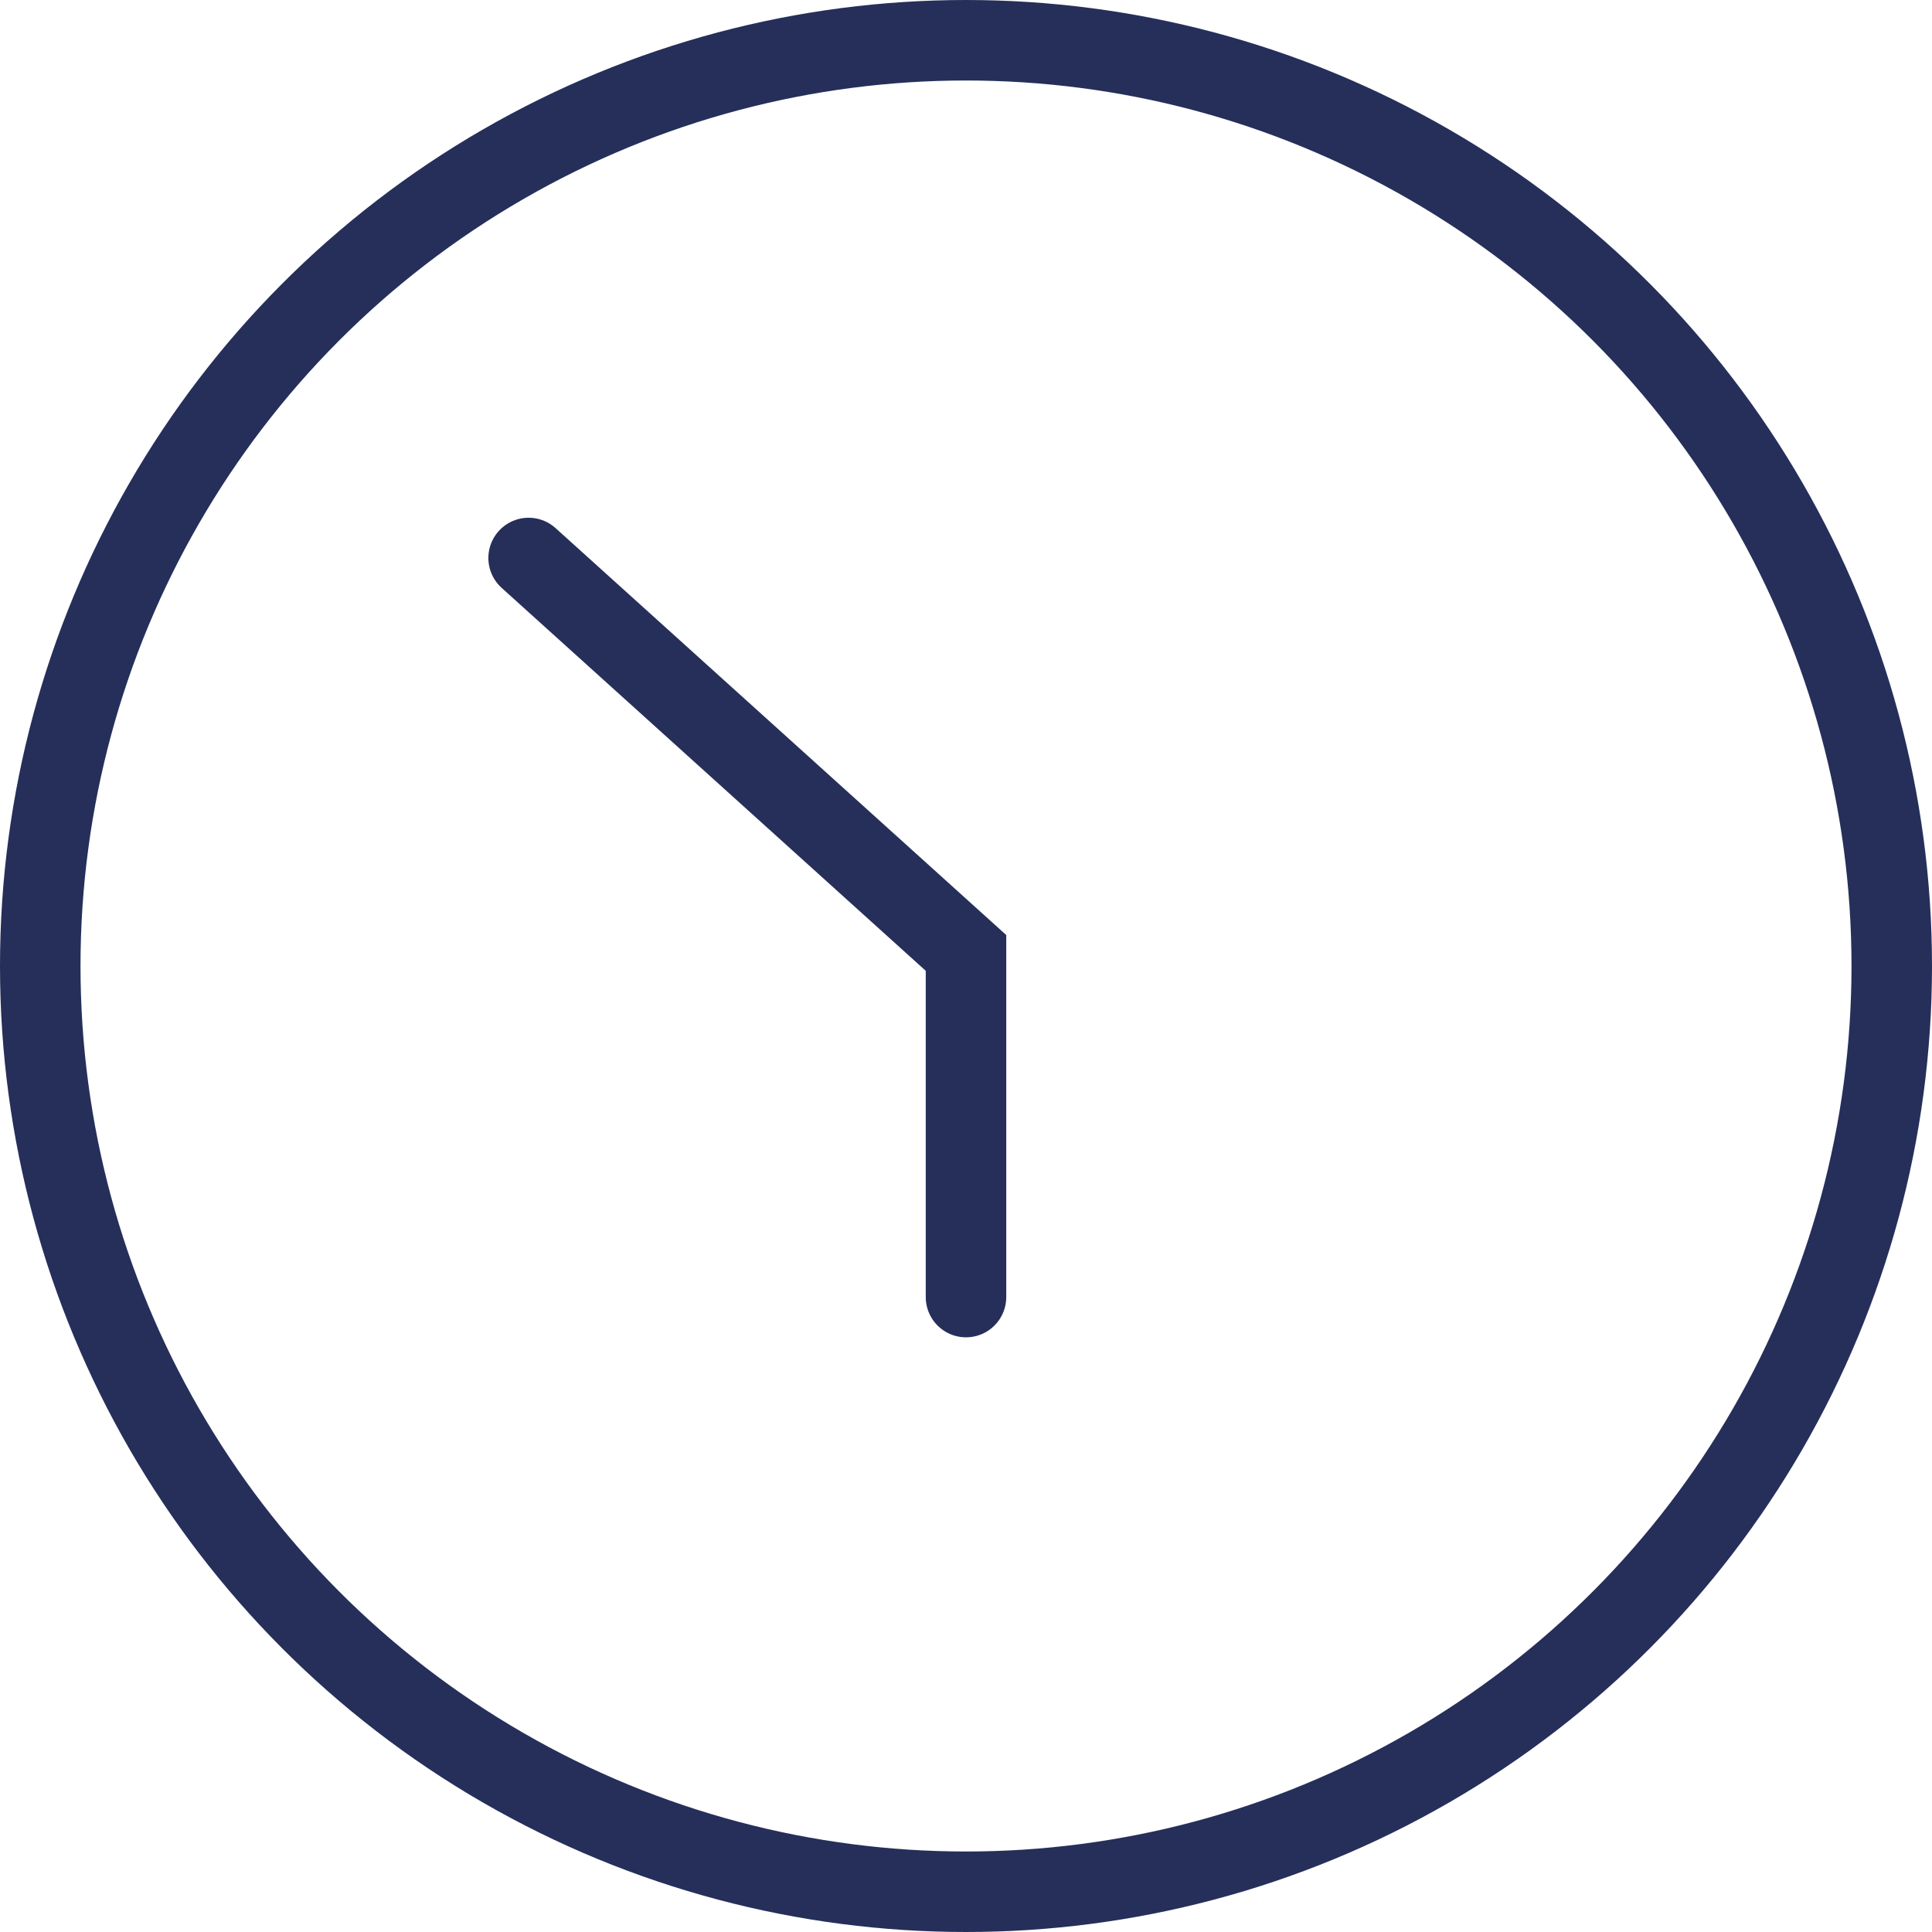 <svg xmlns="http://www.w3.org/2000/svg" width="72" height="72" viewBox="0 0 72 72">
  <g id="Сгруппировать_82" data-name="Сгруппировать 82" transform="translate(-773.074 -4456.724)">
    <g id="noun_Laptop_2570186" transform="translate(773.074 4456.724)">
      <g id="Сгруппировать_18" data-name="Сгруппировать 18" transform="translate(0 0)">
        <g id="Эллипс_44" data-name="Эллипс 44" fill="none" stroke="#252f5a" stroke-width="3">
          <circle cx="36" cy="36" r="36" stroke="none"/>
          <circle cx="36" cy="36" r="34.5" fill="none"/>
        </g>
        <path id="Контур_519" data-name="Контур 519" d="M36,33.338V20.513L19.7,5.795" transform="translate(0 15)" fill="none" stroke="#252f5a" stroke-linecap="round" stroke-width="3"/>
      </g>
    </g>
  </g>
</svg>
